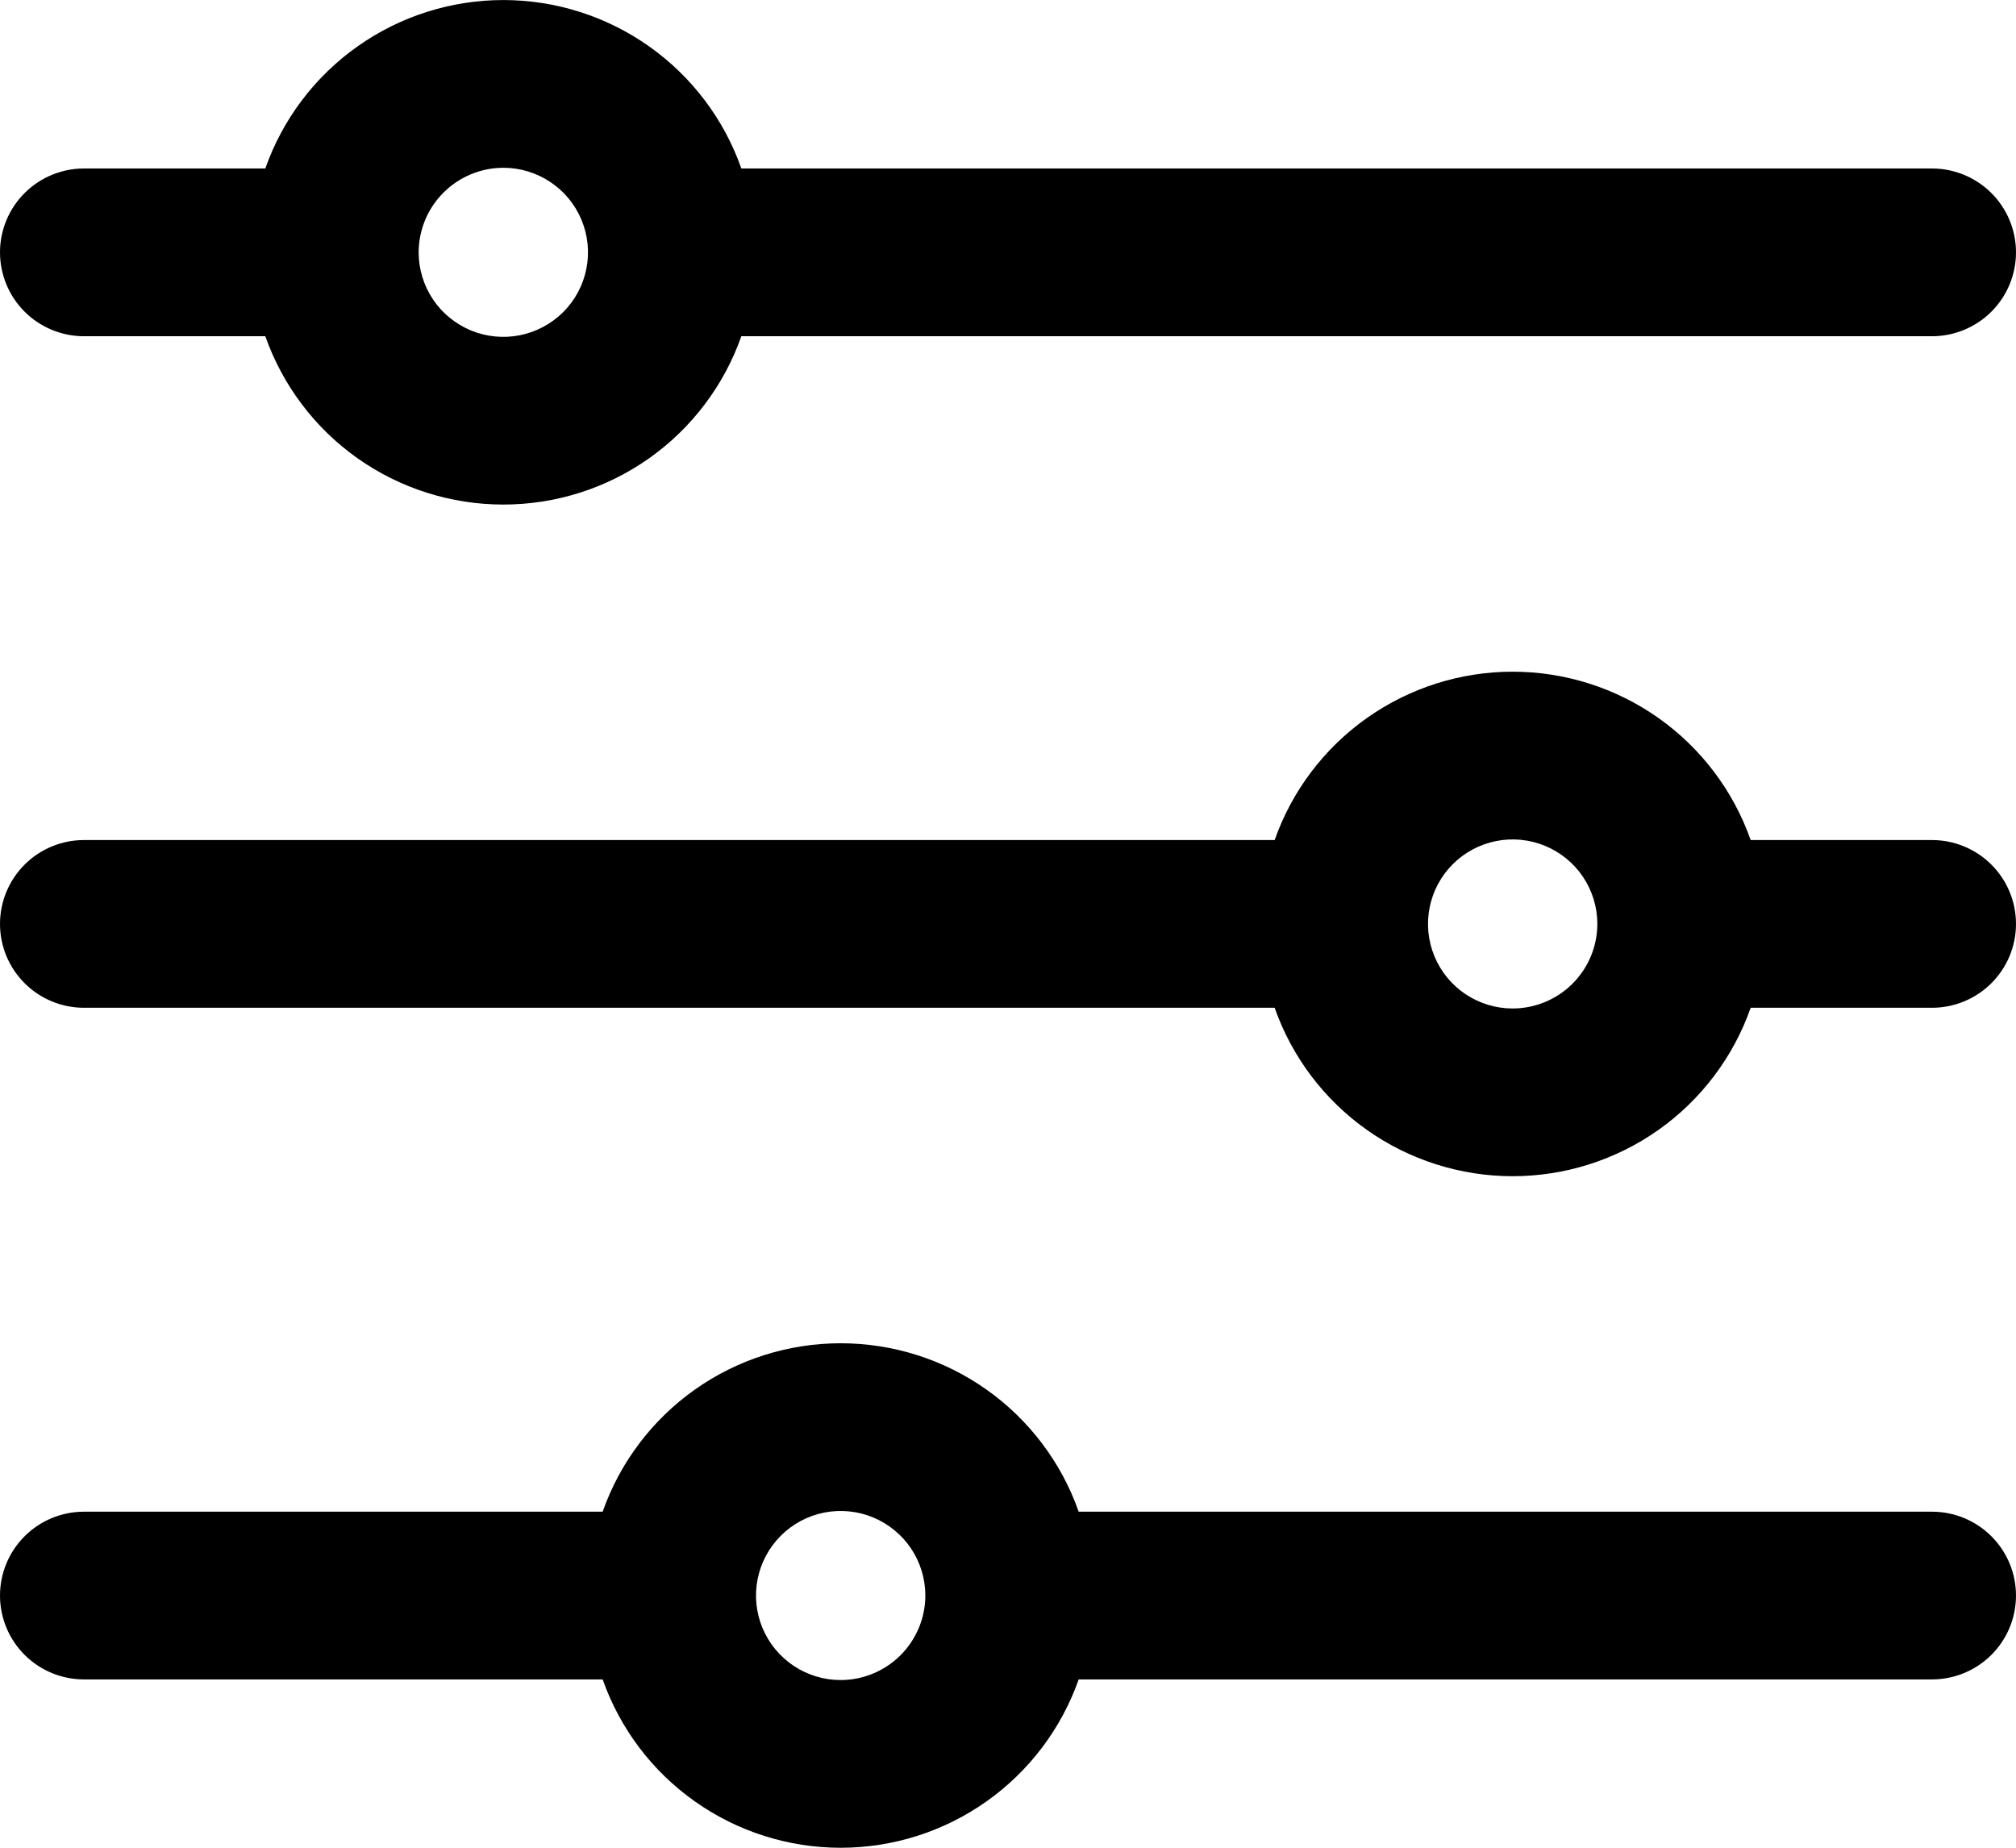 <svg width="48" height="44" viewBox="0 0 48 44" fill="none" xmlns="http://www.w3.org/2000/svg">
<g clip-path="url(#clip0_6013_51976)">
<path d="M2 8.007H6.317C6.73 9.178 7.496 10.194 8.511 10.912C9.527 11.63 10.74 12.015 11.984 12.015C13.228 12.015 14.441 11.63 15.457 10.912C16.472 10.194 17.238 9.178 17.651 8.007H46C46.53 8.007 47.039 7.796 47.414 7.422C47.789 7.047 48 6.539 48 6.009C48 5.48 47.789 4.972 47.414 4.597C47.039 4.223 46.53 4.012 46 4.012H17.651C17.239 2.84 16.472 1.824 15.457 1.106C14.442 0.387 13.228 0.001 11.984 0.001C10.74 0.001 9.526 0.387 8.511 1.106C7.496 1.824 6.729 2.84 6.317 4.012H2C1.47 4.012 0.961 4.223 0.586 4.597C0.211 4.972 0 5.48 0 6.009C0 6.539 0.211 7.047 0.586 7.422C0.961 7.796 1.47 8.007 2 8.007ZM11.984 3.995C12.383 3.995 12.772 4.113 13.104 4.335C13.435 4.556 13.694 4.87 13.846 5.238C13.999 5.606 14.039 6.01 13.961 6.401C13.884 6.791 13.692 7.15 13.41 7.432C13.128 7.713 12.769 7.905 12.378 7.983C11.987 8.061 11.582 8.021 11.213 7.869C10.845 7.716 10.53 7.459 10.308 7.128C10.087 6.797 9.968 6.408 9.968 6.009C9.969 5.476 10.181 4.964 10.559 4.587C10.937 4.209 11.45 3.996 11.984 3.995ZM46 35.998H25.683C25.271 34.825 24.504 33.81 23.489 33.091C22.474 32.373 21.26 31.987 20.016 31.987C18.772 31.987 17.558 32.373 16.543 33.091C15.528 33.81 14.761 34.825 14.349 35.998H2C1.47 35.998 0.961 36.208 0.586 36.583C0.211 36.957 0 37.465 0 37.995C0 38.525 0.211 39.033 0.586 39.407C0.961 39.782 1.47 39.992 2 39.992H14.349C14.762 41.164 15.528 42.179 16.544 42.897C17.559 43.615 18.772 44.001 20.016 44.001C21.26 44.001 22.473 43.615 23.488 42.897C24.504 42.179 25.27 41.164 25.683 39.992H46C46.53 39.992 47.039 39.782 47.414 39.407C47.789 39.033 48 38.525 48 37.995C48 37.465 47.789 36.957 47.414 36.583C47.039 36.208 46.53 35.998 46 35.998ZM20.016 40.007C19.617 40.007 19.227 39.889 18.896 39.668C18.564 39.446 18.306 39.132 18.153 38.764C18.001 38.396 17.961 37.991 18.039 37.601C18.117 37.21 18.309 36.852 18.591 36.57C18.873 36.289 19.232 36.097 19.623 36.019C20.014 35.942 20.42 35.982 20.788 36.134C21.157 36.287 21.471 36.545 21.693 36.876C21.914 37.207 22.032 37.597 22.032 37.995C22.031 38.528 21.818 39.039 21.44 39.417C21.062 39.794 20.55 40.006 20.016 40.007ZM46 20.004H41.683C41.27 18.832 40.504 17.817 39.489 17.099C38.473 16.381 37.26 15.995 36.016 15.995C34.772 15.995 33.559 16.381 32.544 17.099C31.528 17.817 30.762 18.832 30.349 20.004H2C1.47 20.004 0.961 20.215 0.586 20.589C0.211 20.964 0 21.471 0 22.001C0 22.531 0.211 23.039 0.586 23.413C0.961 23.788 1.47 23.998 2 23.998H30.349C30.761 25.171 31.528 26.186 32.543 26.905C33.558 27.623 34.772 28.009 36.016 28.009C37.26 28.009 38.474 27.623 39.489 26.905C40.504 26.186 41.271 25.171 41.683 23.998H46C46.53 23.998 47.039 23.788 47.414 23.413C47.789 23.039 48 22.531 48 22.001C48 21.471 47.789 20.964 47.414 20.589C47.039 20.215 46.53 20.004 46 20.004ZM36.016 24.015C35.617 24.015 35.228 23.897 34.896 23.676C34.565 23.455 34.306 23.141 34.154 22.773C34.001 22.405 33.961 22 34.039 21.61C34.116 21.219 34.308 20.861 34.59 20.579C34.872 20.297 35.231 20.106 35.622 20.028C36.013 19.95 36.418 19.99 36.787 20.142C37.155 20.294 37.47 20.552 37.692 20.883C37.913 21.214 38.032 21.603 38.032 22.001C38.031 22.535 37.819 23.047 37.441 23.424C37.063 23.802 36.55 24.014 36.016 24.015Z" fill="black"/>
</g>
<defs>
<clipPath id="clip0_6013_51976">
<rect width="48" height="44" fill="white" transform="translate(0 0.001)"/>
</clipPath>
</defs>
</svg>
